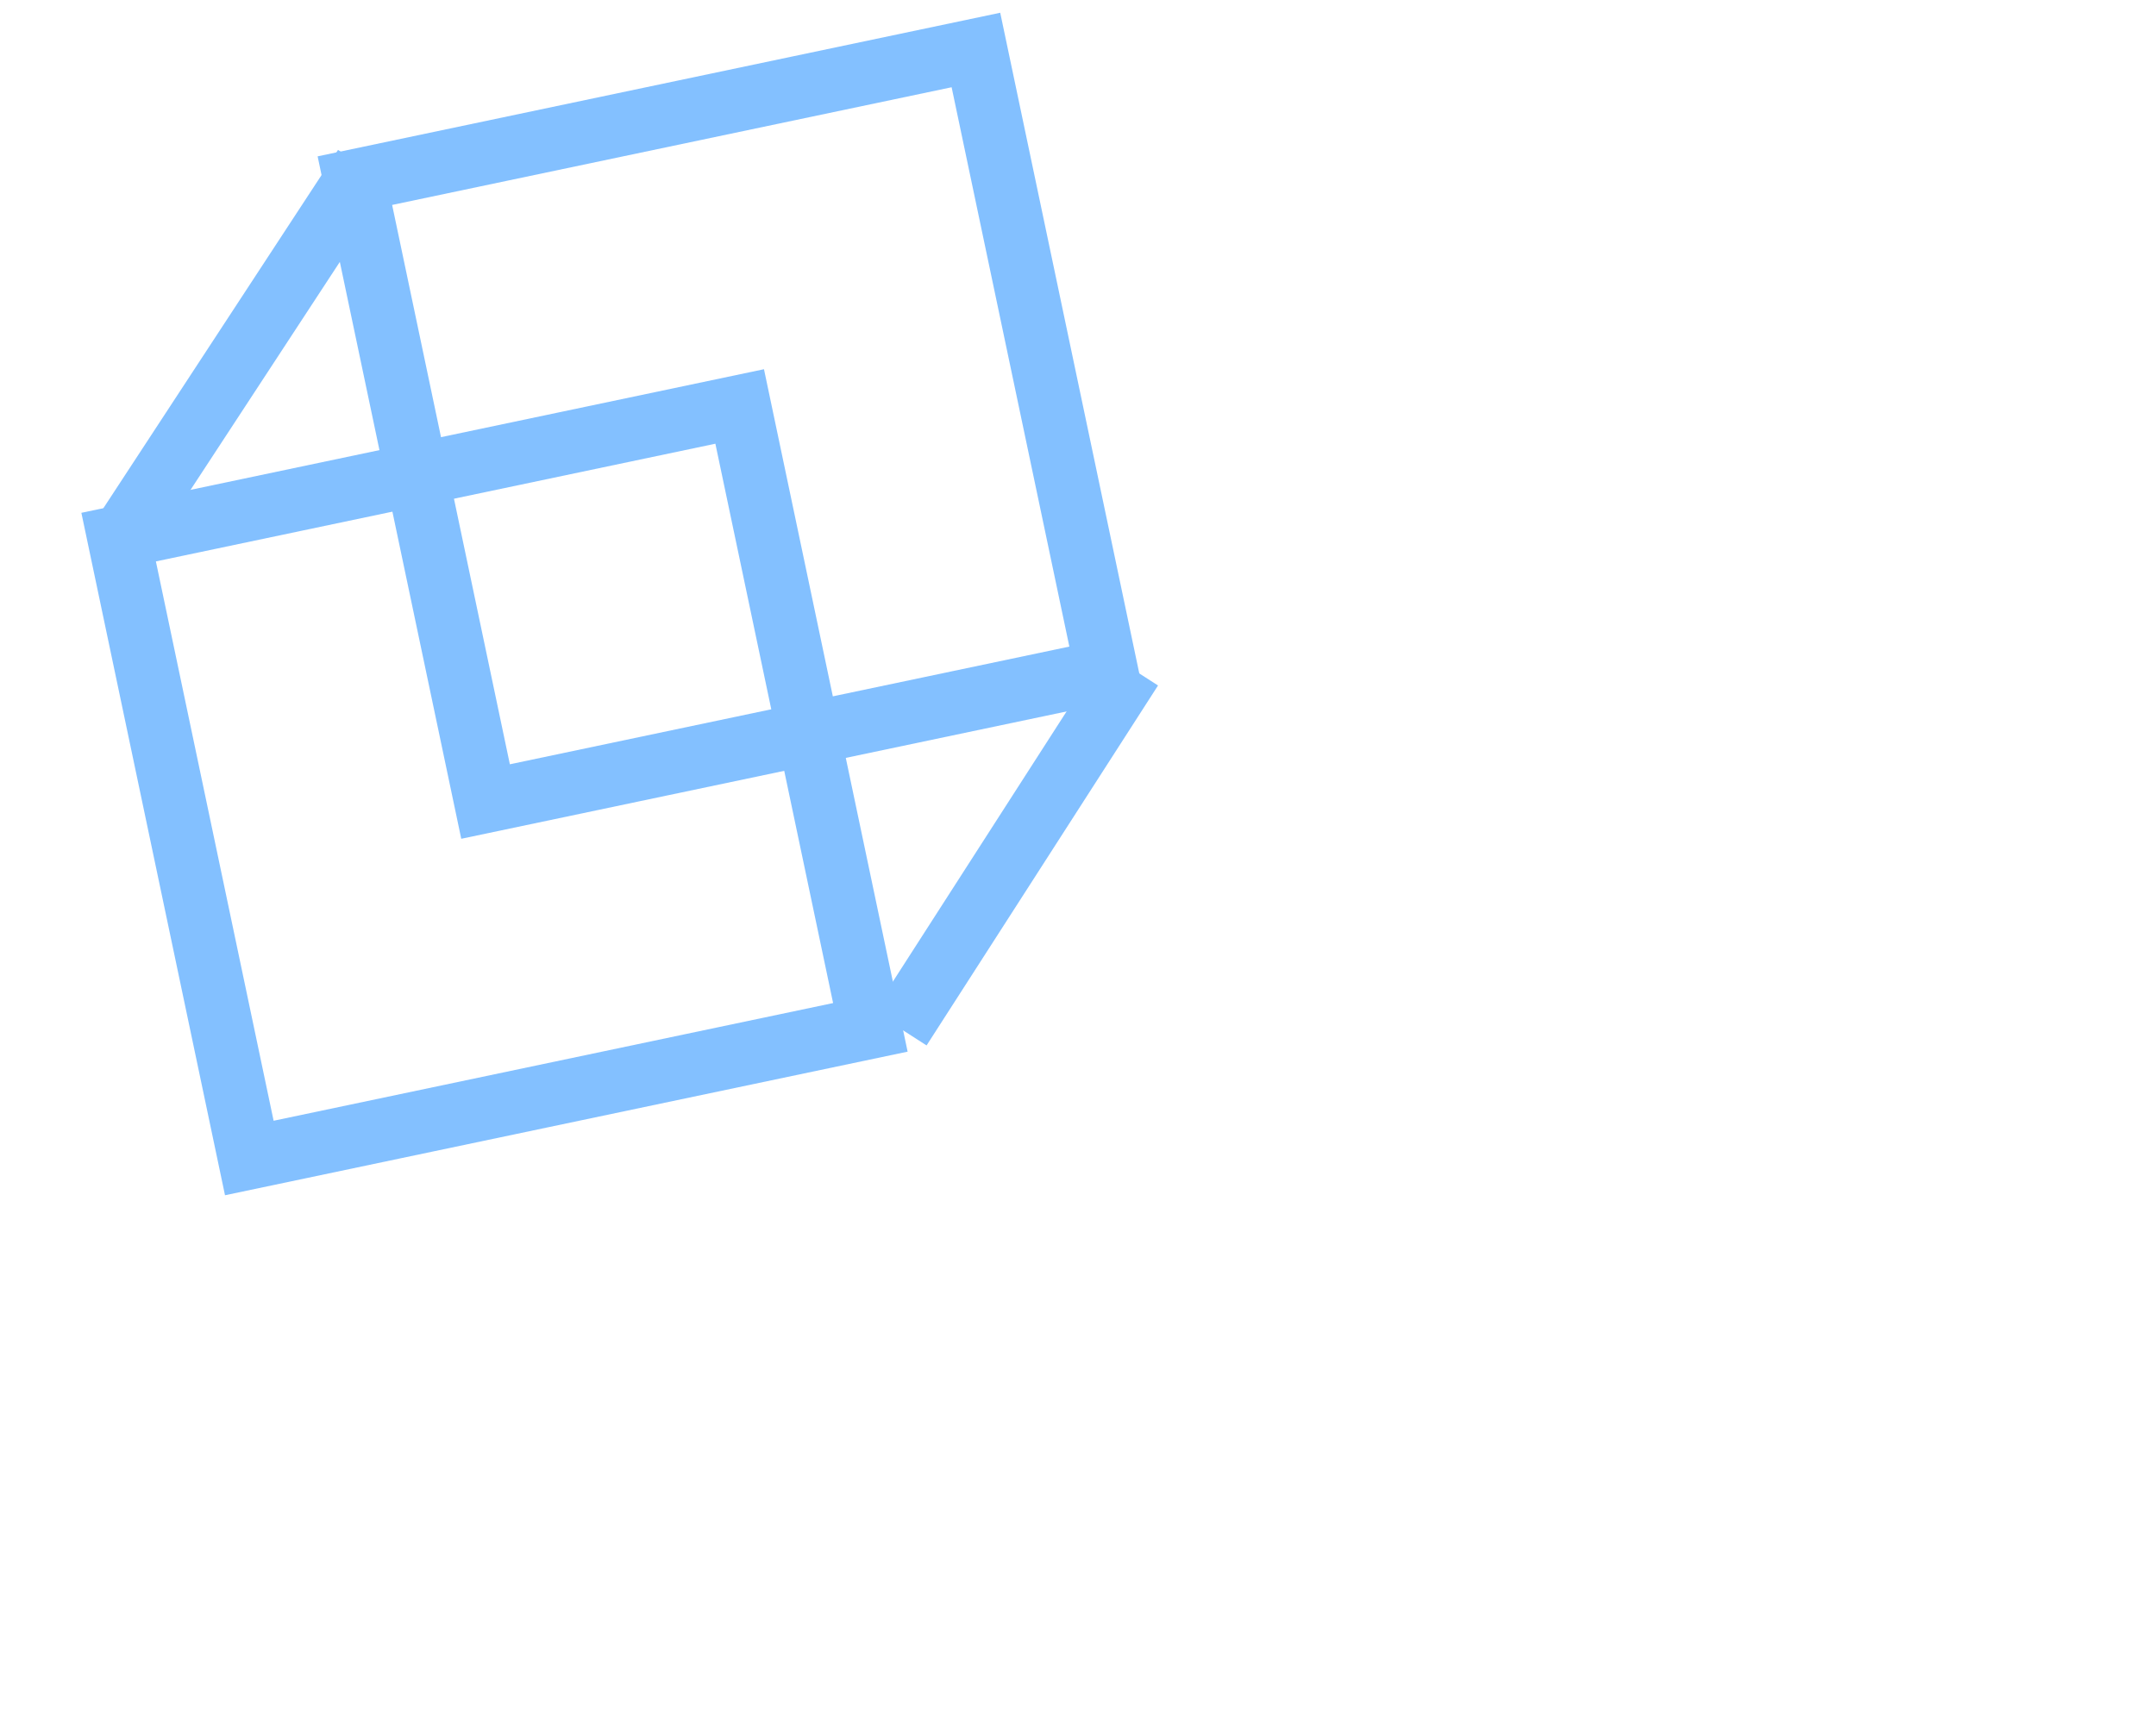 <?xml version="1.0" encoding="utf-8"?>
<!-- Generator: Adobe Illustrator 19.1.0, SVG Export Plug-In . SVG Version: 6.00 Build 0)  -->
<!DOCTYPE svg PUBLIC "-//W3C//DTD SVG 1.1//EN" "http://www.w3.org/Graphics/SVG/1.1/DTD/svg11.dtd">
<svg version="1.1" id="Layer_1" xmlns="http://www.w3.org/2000/svg" xmlns:xlink="http://www.w3.org/1999/xlink" x="0px" y="0px"
	 viewBox="-674 445 50.3 40" style="enable-background:new -674 445 50.3 40;" xml:space="preserve">
<style type="text/css">
	.st0{fill:none;stroke:#83C0FF;stroke-width:1.467;stroke-miterlimit:10;}
</style>
<g>
	<g>
		
			<rect x="-669.5" y="455.7" transform="matrix(0.979 -0.206 0.206 0.979 -109.666 -126.513)" class="st0" width="14.8" height="14.8"/>
		
			<rect x="-664" y="447.4" transform="matrix(0.979 -0.206 0.206 0.979 -107.829 -125.573)" class="st0" width="14.8" height="14.8"/>
		<line class="st0" x1="-665.5" y1="448.9" x2="-671" y2="457.3"/>
		<line class="st0" x1="-647.6" y1="460.6" x2="-653" y2="469"/>
	</g>
</g>
</svg>
